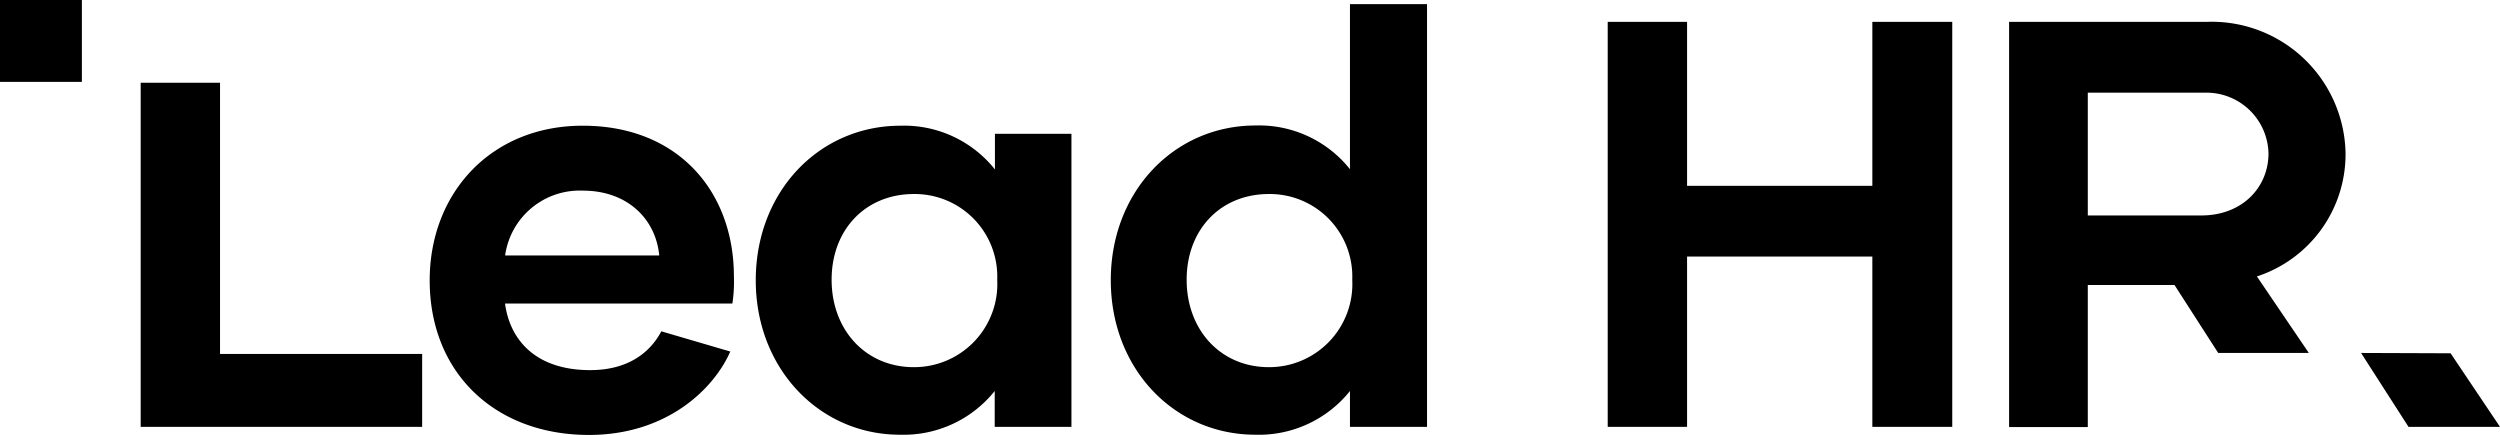 <svg id="Слой_1" data-name="Слой 1" xmlns="http://www.w3.org/2000/svg" viewBox="0 0 228.71 39.79">
  <title>Logo</title>
  <g>
    <path d="M39.31,25.65c0-8,5.62-14.15,14-14.15,8.79,0,13.83,6.09,13.83,13.78A13.08,13.08,0,0,1,67,27.77H46.2c.47,3.44,2.91,6.09,7.79,6.09,3.39,0,5.45-1.54,6.51-3.55l6.31,1.85c-1.54,3.5-5.88,7.63-12.93,7.63C45.3,39.79,39.31,34.12,39.31,25.65Zm21-2.28c-.31-3.29-2.86-5.93-7-5.93a6.89,6.89,0,0,0-7.1,5.93Z"/>
    <path d="M69.14,25.65c0-8.16,5.83-14.15,13.24-14.15a10.63,10.63,0,0,1,8.64,4V12.24h7V39.05H91V35.77a10.67,10.67,0,0,1-8.64,4C75,39.79,69.14,33.75,69.14,25.65Zm22.09-.06a7.55,7.55,0,0,0-7.63-7.84c-4.39,0-7.52,3.23-7.52,7.84s3.13,8,7.52,8A7.61,7.61,0,0,0,91.23,25.59Z"/>
    <path d="M130.55.38V39.05H123.5V35.77a10.67,10.67,0,0,1-8.64,4c-7.41,0-13.24-6-13.24-14.14s5.83-14.15,13.24-14.15a10.63,10.63,0,0,1,8.64,4V.38Zm-6.84,25.21a7.55,7.55,0,0,0-7.63-7.84c-4.4,0-7.52,3.23-7.52,7.84s3.12,8,7.52,8A7.61,7.61,0,0,0,123.71,25.59Z"/>
    <path d="M178.6,2V39.05h-7.31V23.47H154.34V39.05h-7.26V2h7.26v15h16.95V2Z"/>
    <path d="M202.93,32.29l-4-6.22H191v13h-7.2V2h18.06A12.25,12.25,0,0,1,214.58,14a11.76,11.76,0,0,1-8.11,11.29l4.75,7M191,19.71h10.39c3.76,0,6.14-2.59,6.14-5.67a5.68,5.68,0,0,0-5.88-5.56H191Z"/>
    <path d="M224.19,32.32l4.52,6.73h-8.37L216,32.29"/>
    <polygon points="20.13 32.38 20.13 7.57 12.87 7.57 12.87 39.05 38.62 39.05 38.62 32.38 20.13 32.38"/>
    <rect width="7.49" height="7.49"/>
  </g>
</svg>
